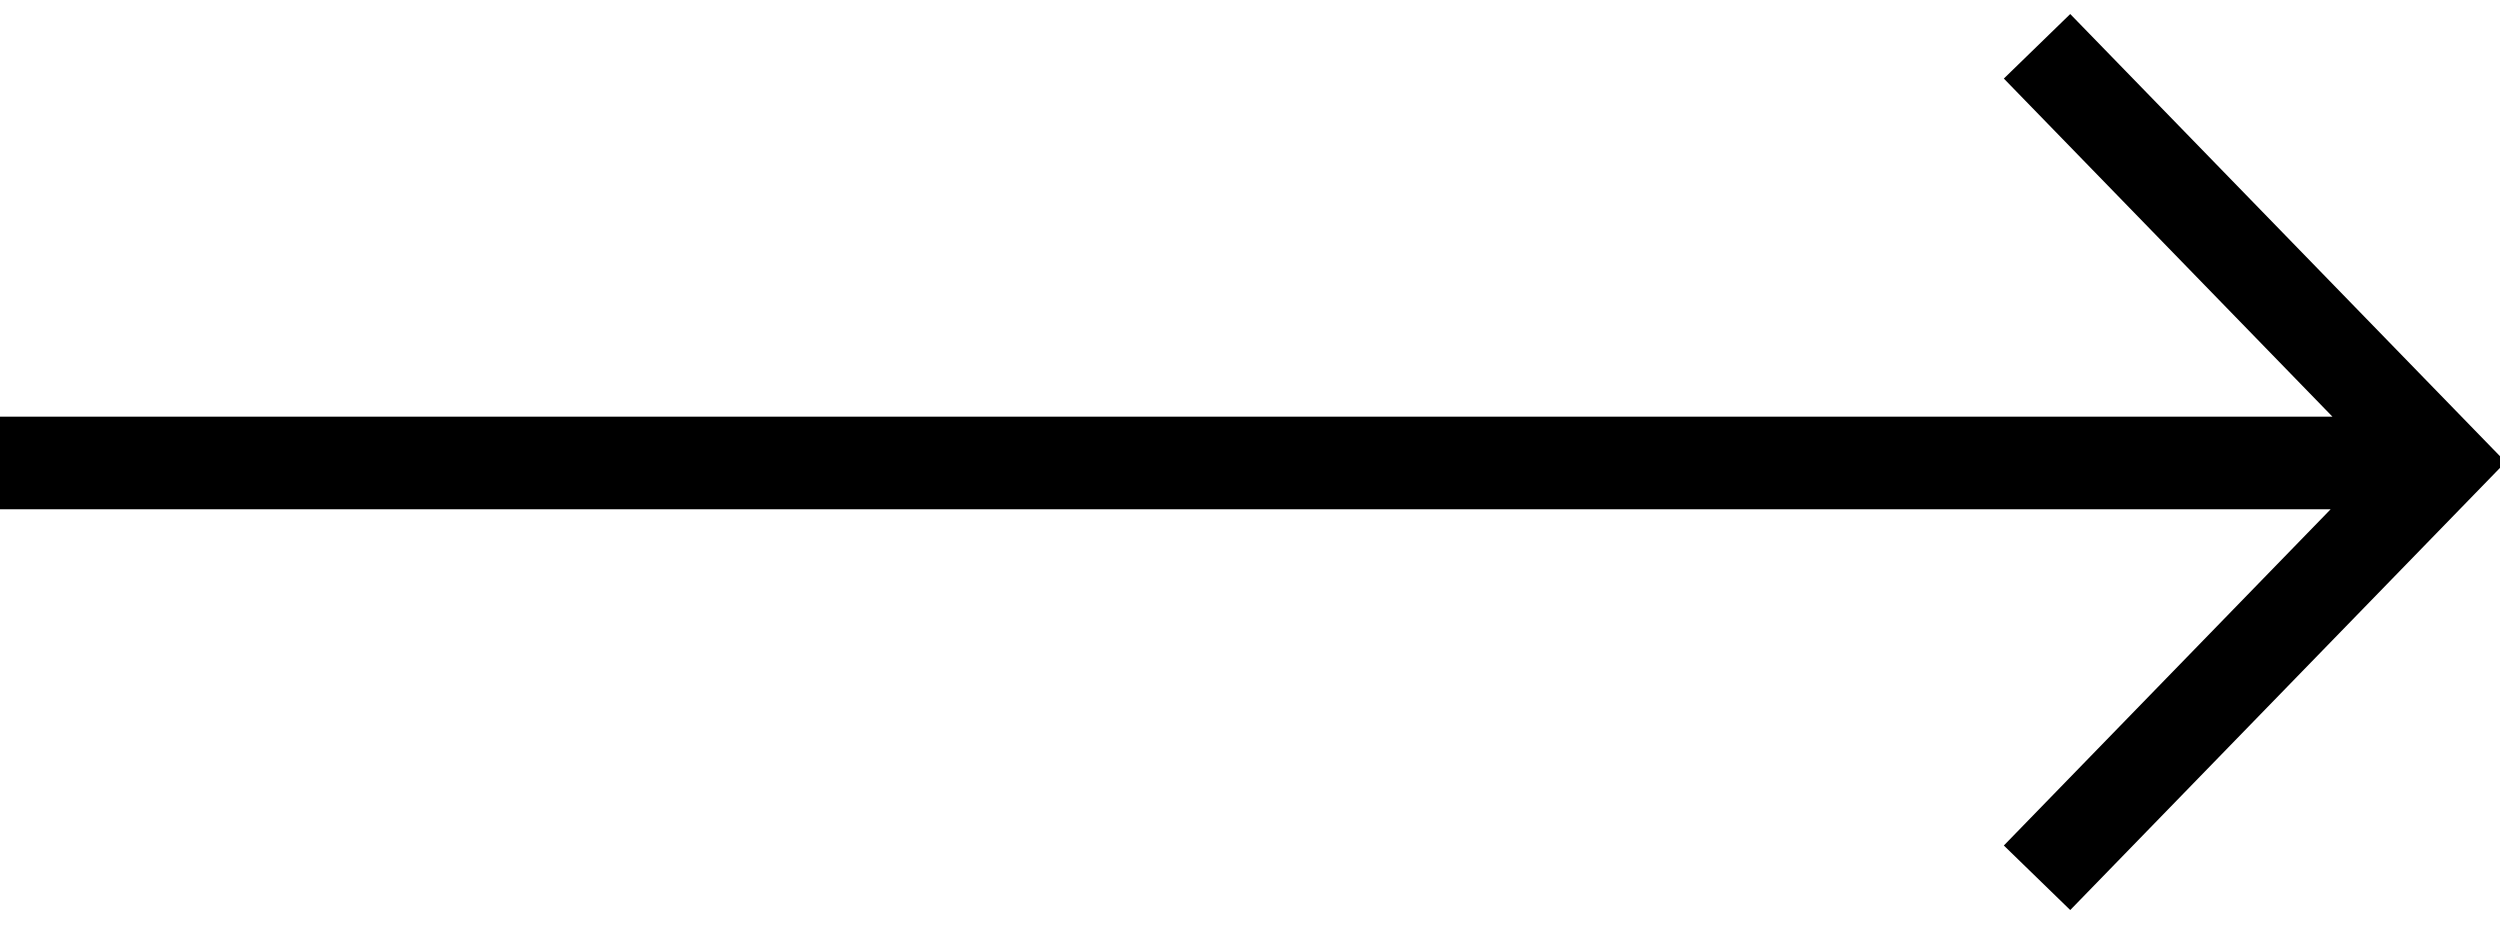 <svg width="27" height="10" viewBox="0 0 27 10" xmlns="http://www.w3.org/2000/svg"><g stroke="#000" class="svg-stroke" fill="none" fill-rule="evenodd"><path d="M0 5h26M22 .5l4.364 4.49L22 9.48"/></g></svg>